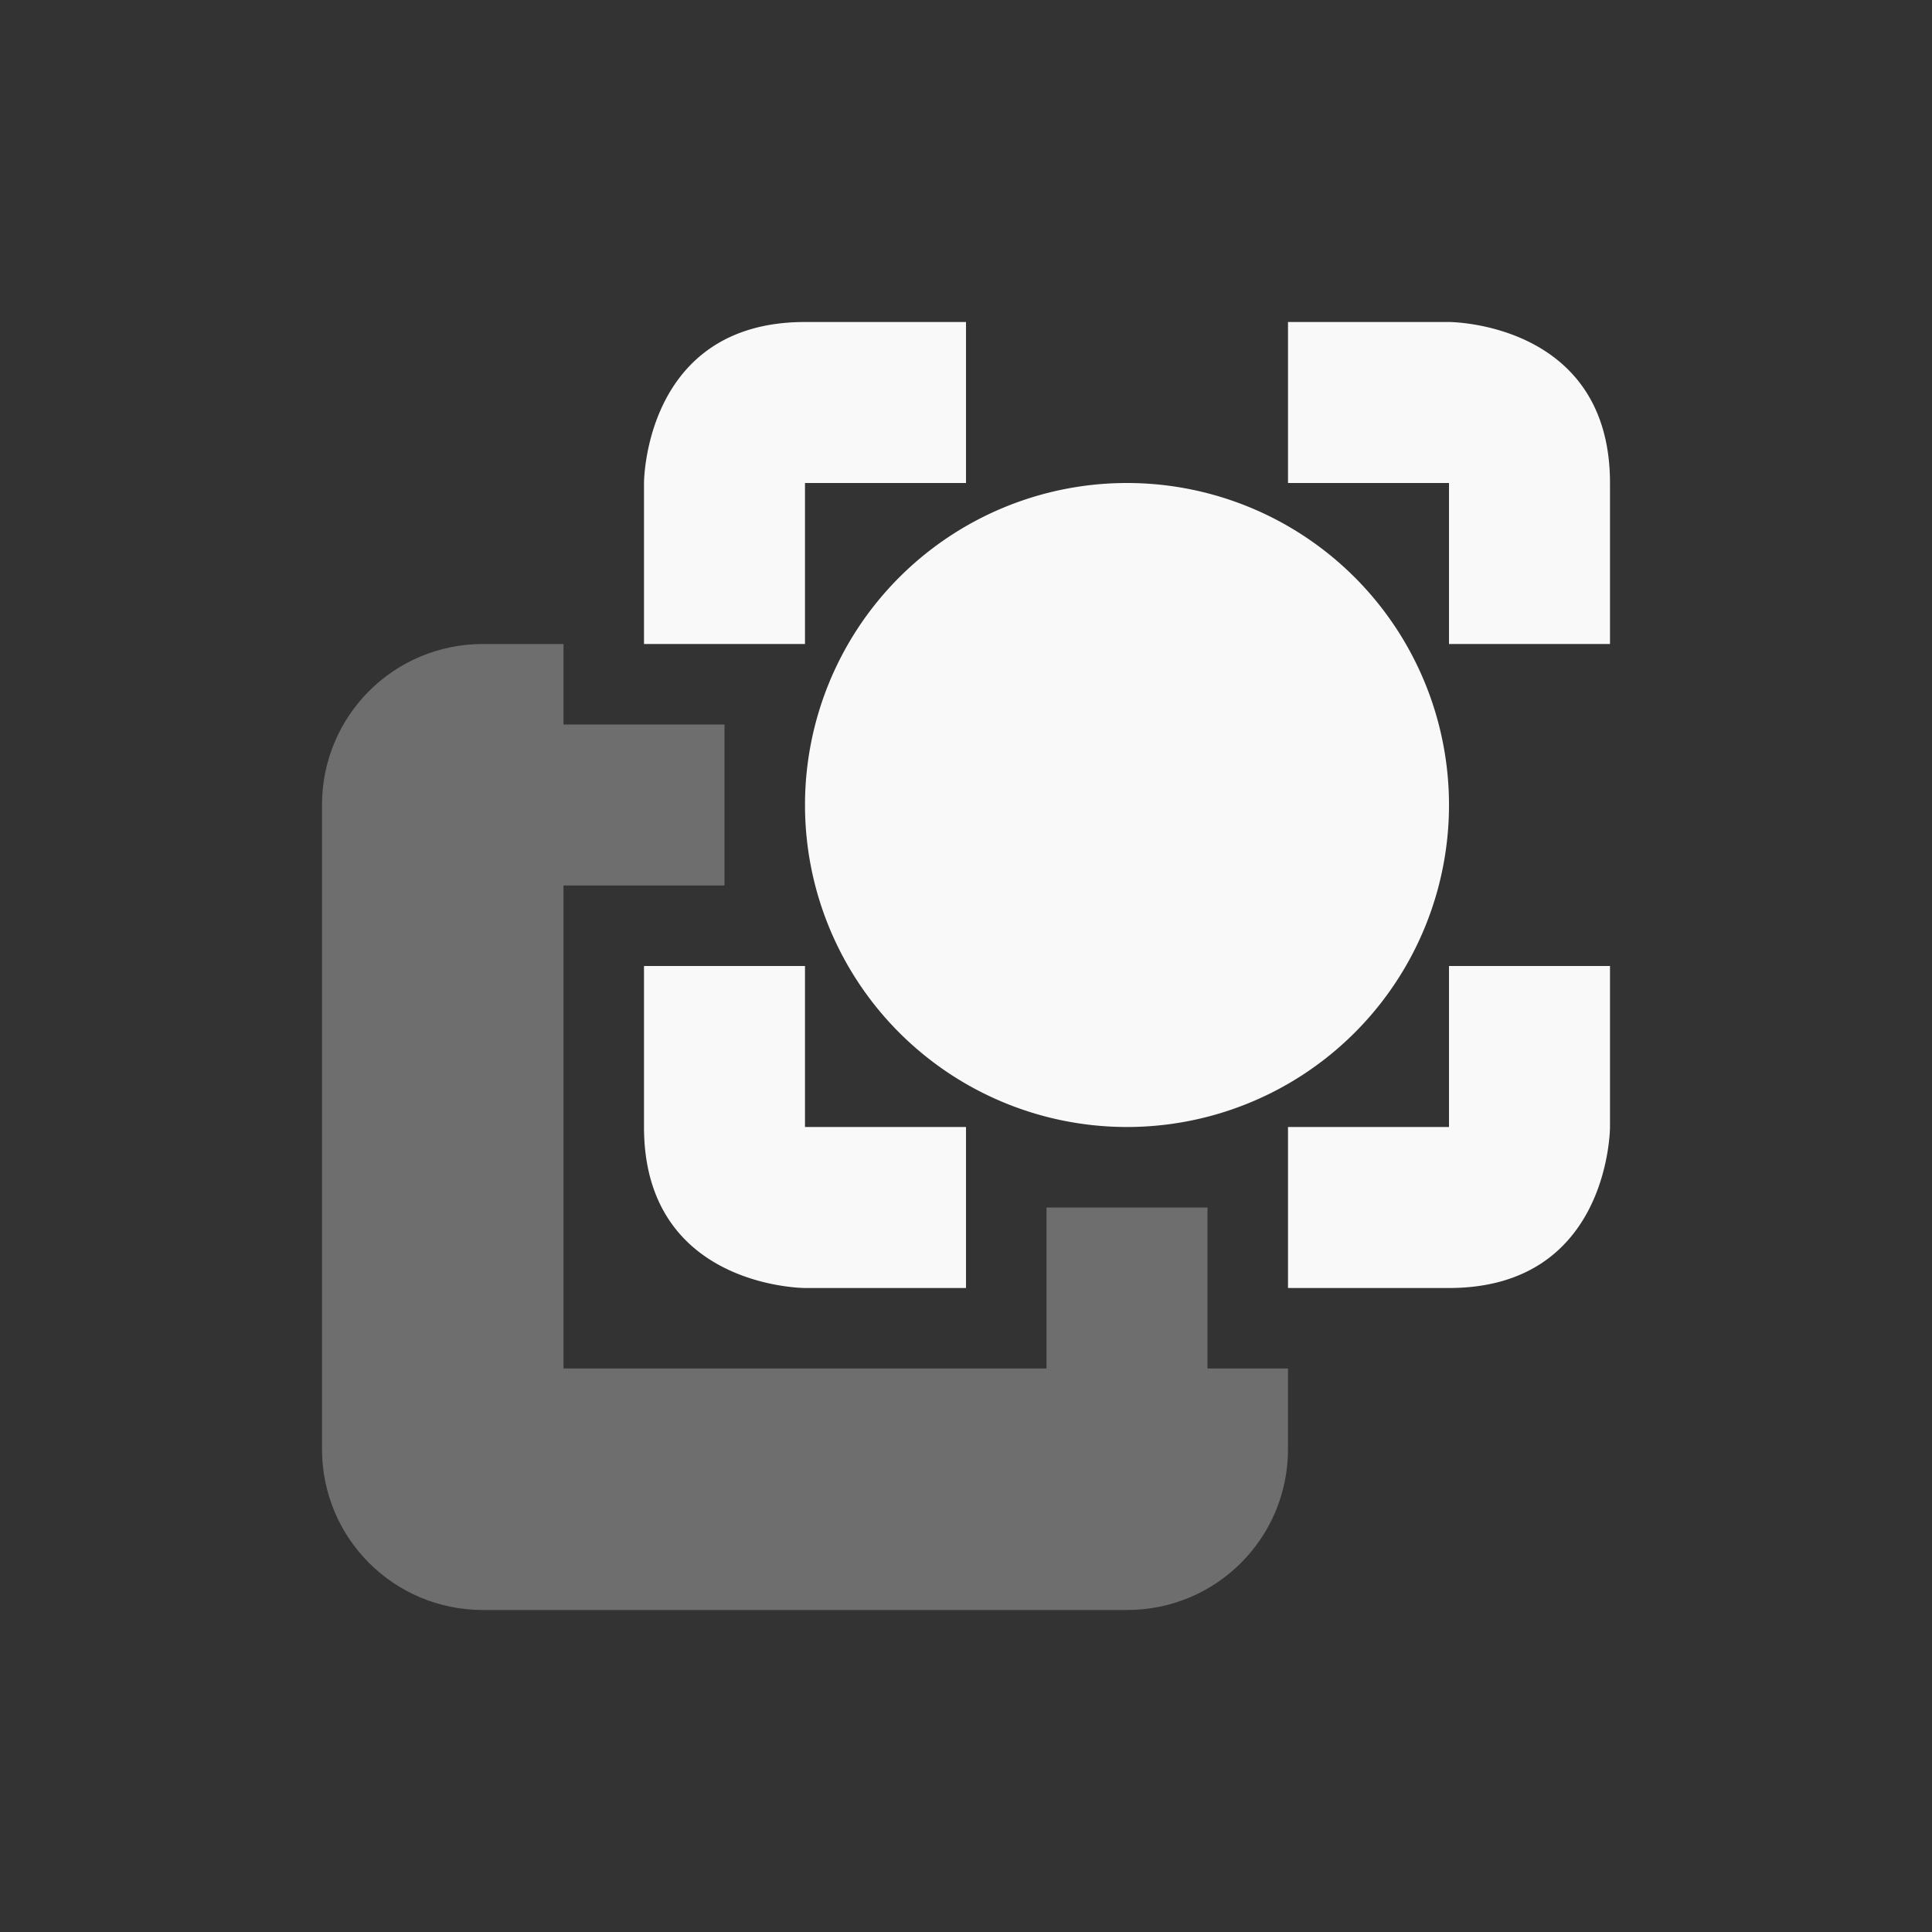 <svg xmlns="http://www.w3.org/2000/svg" width="24" height="24" version="1.1">
 <rect width="100%" height="100%" fill="#333333" stroke="none"/>
 <defs>
  <style id="current-color-scheme" type="text/css">
   .ColorScheme-Text { color:#f9f9f9; } .ColorScheme-Highlight { color:#4285f4; }
  </style>
 </defs>
 <g transform="translate(4,4)">
  <path style="fill:currentColor;opacity:0.3" class="ColorScheme-Text" d="M 2 4 C 0.892 4 0 4.892 0 6 L 0 14 C 0 15.108 0.892 16 2 16 L 10 16 C 11.108 16 12 15.108 12 14 L 12 13 L 11 13 L 11 11 L 9 11 L 9 13 L 3 13 L 3 7 L 5 7 L 5 5 L 3 5 L 3 4 L 2 4 z"/>
  <path style="fill:currentColor" class="ColorScheme-Text" d="M 6,0 C 4,0 4,2 4,2 V 4 H 6 V 2 H 8 V 0 Z M 12,0 V 2 H 14 V 4 H 16 V 2 C 16,0 14,0 14,0 Z M 4,8 V 10 C 4,12 6,12 6,12 H 8 V 10 H 6 V 8 Z M 14,8 V 10 H 12 V 12 H 14 C 16,12 16,10 16,10 V 8 Z M 14,6 A 4,4 0 0 1 10,10 4,4 0 0 1 6,6 4,4 0 0 1 10,2 4,4 0 0 1 14,6 Z"/>
 </g>
</svg>
